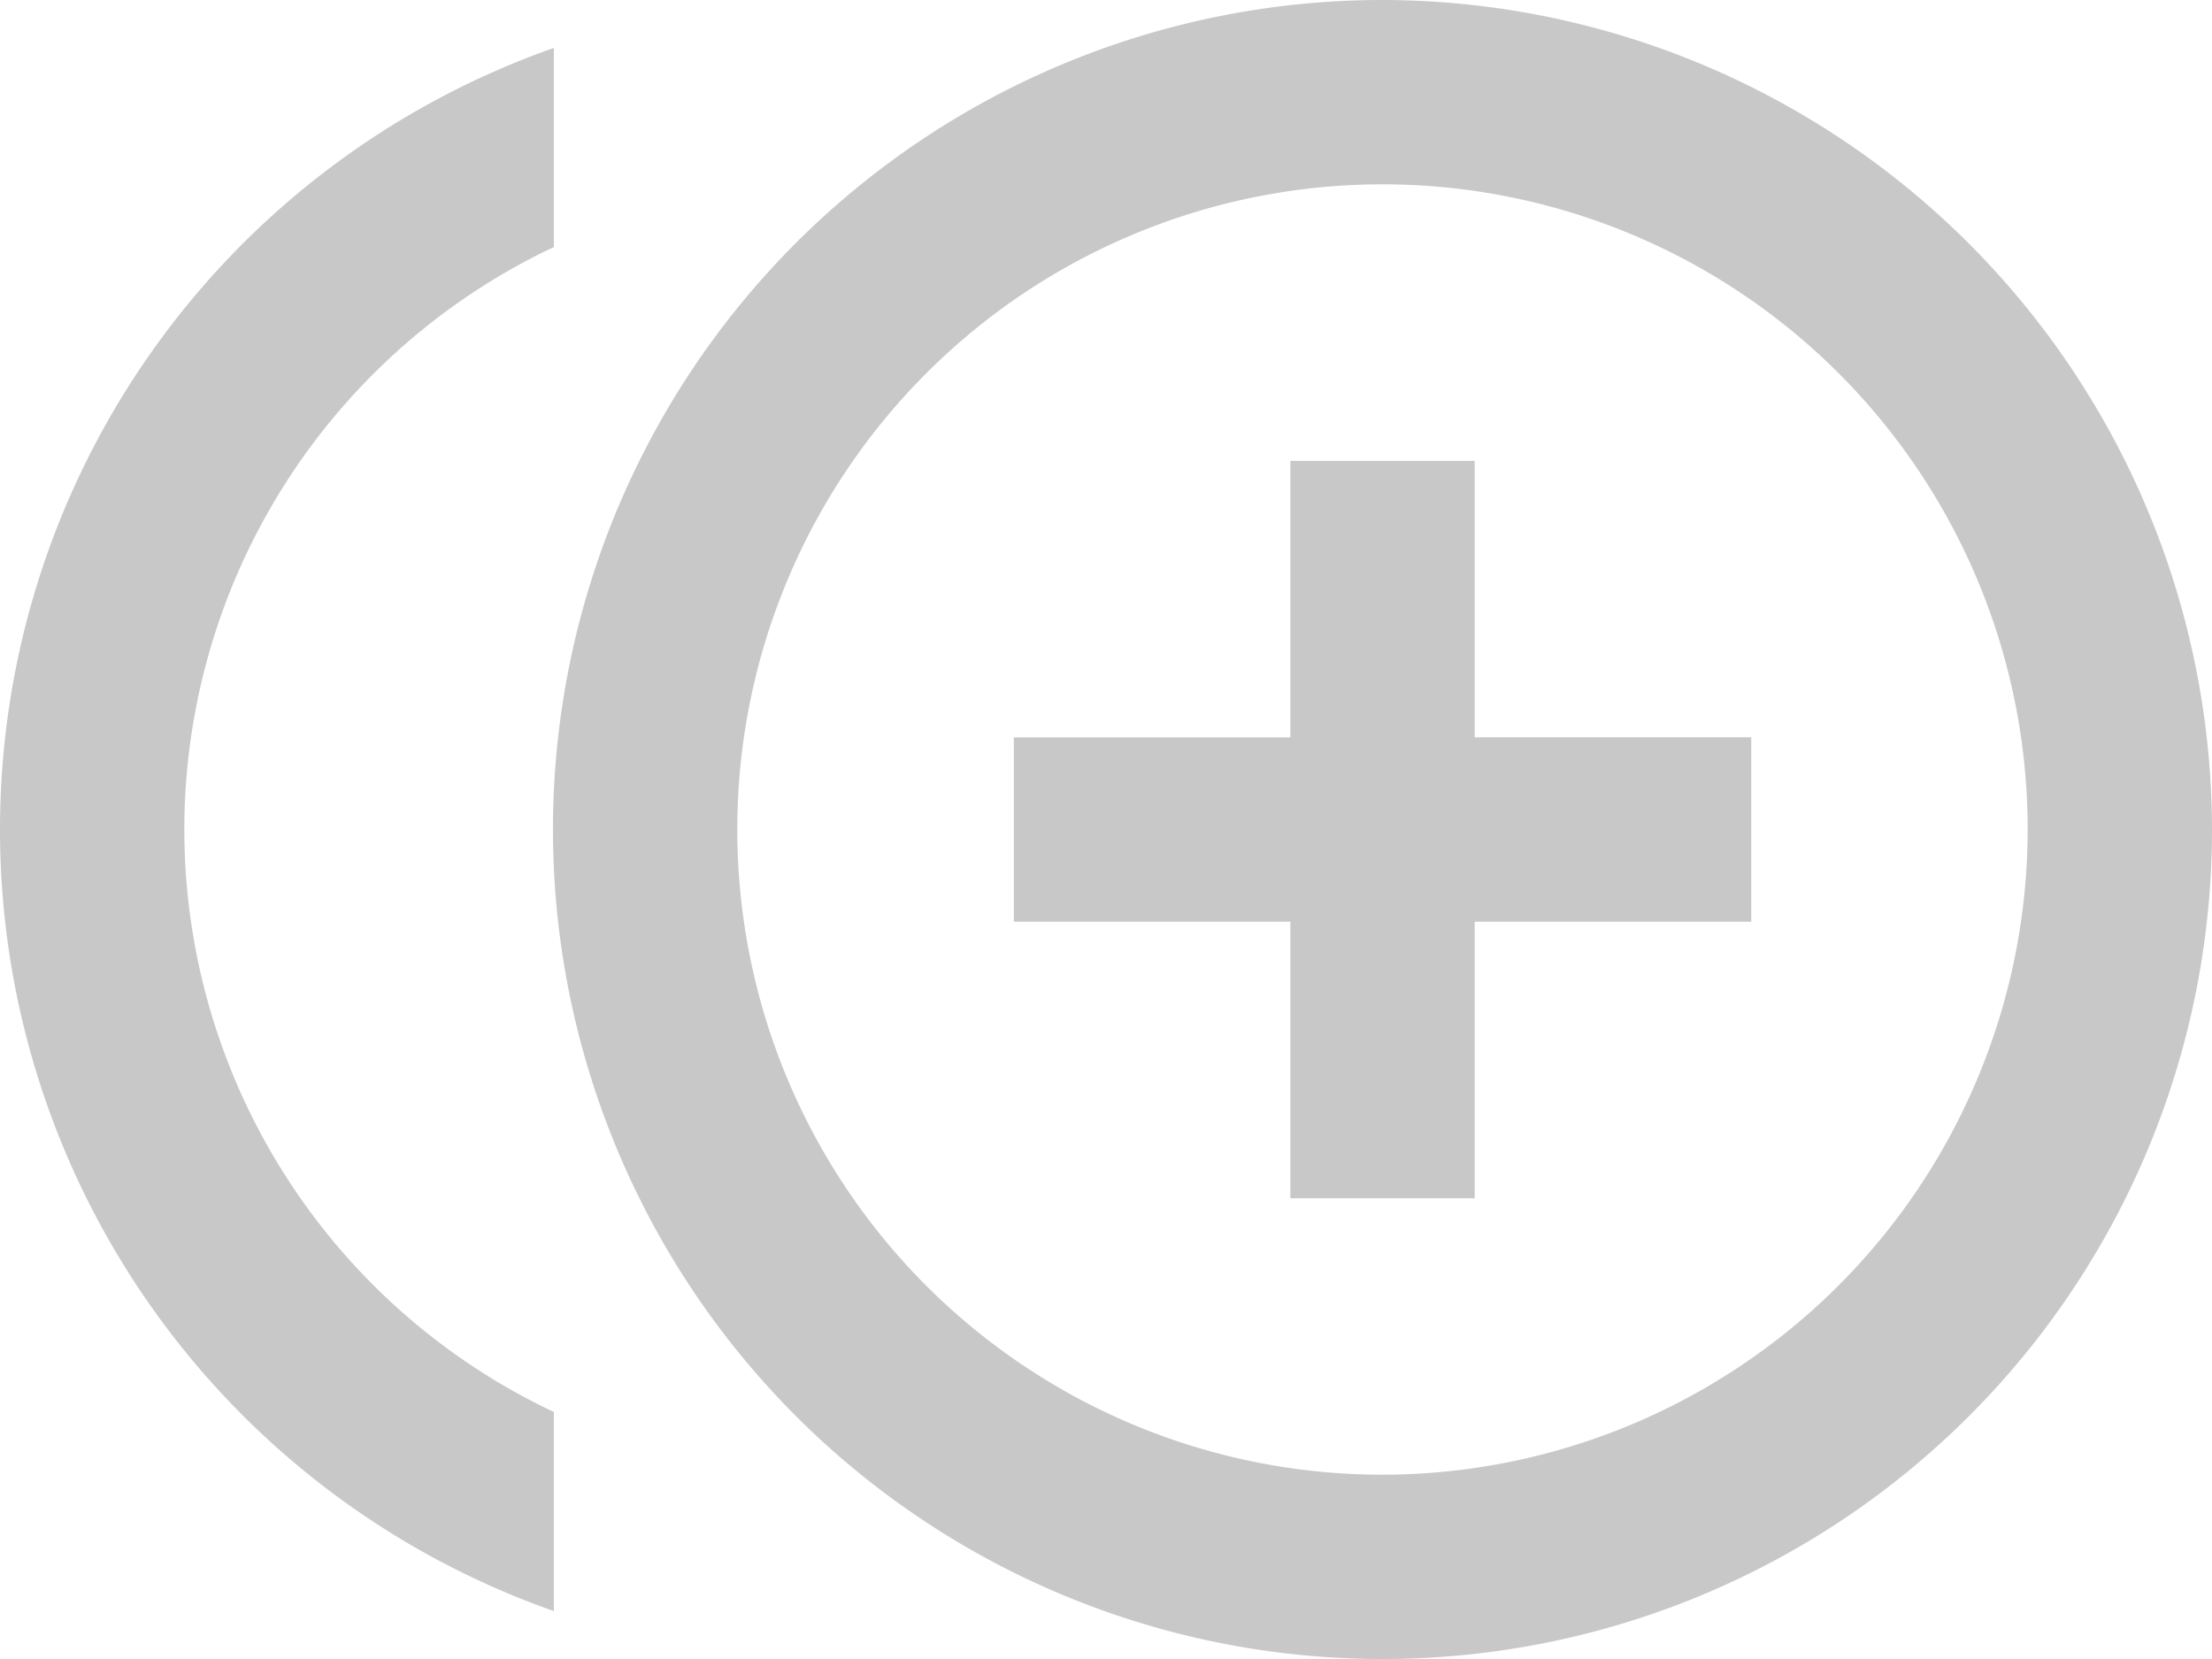 <svg xmlns="http://www.w3.org/2000/svg" width="19.333" height="14.5" viewBox="0 0 19.333 14.5">
  <path id="Icon_material-control-point-duplicate" data-name="Icon material-control-point-duplicate" d="M12.889,8.528H11.278v2.417H8.861v1.611h2.417v2.417h1.611V12.556h2.417V10.944H12.889ZM1.611,11.75a5.631,5.631,0,0,1,3.23-5.091V4.919a7.24,7.24,0,0,0,0,13.662v-1.74A5.631,5.631,0,0,1,1.611,11.75ZM12.083,4.5a7.25,7.25,0,1,0,7.25,7.25A7.261,7.261,0,0,0,12.083,4.5Zm0,12.889a5.639,5.639,0,1,1,5.639-5.639A5.645,5.645,0,0,1,12.083,17.389Z" transform="translate(0 -4.5)" fill="#c8c8c8"/>
</svg>

